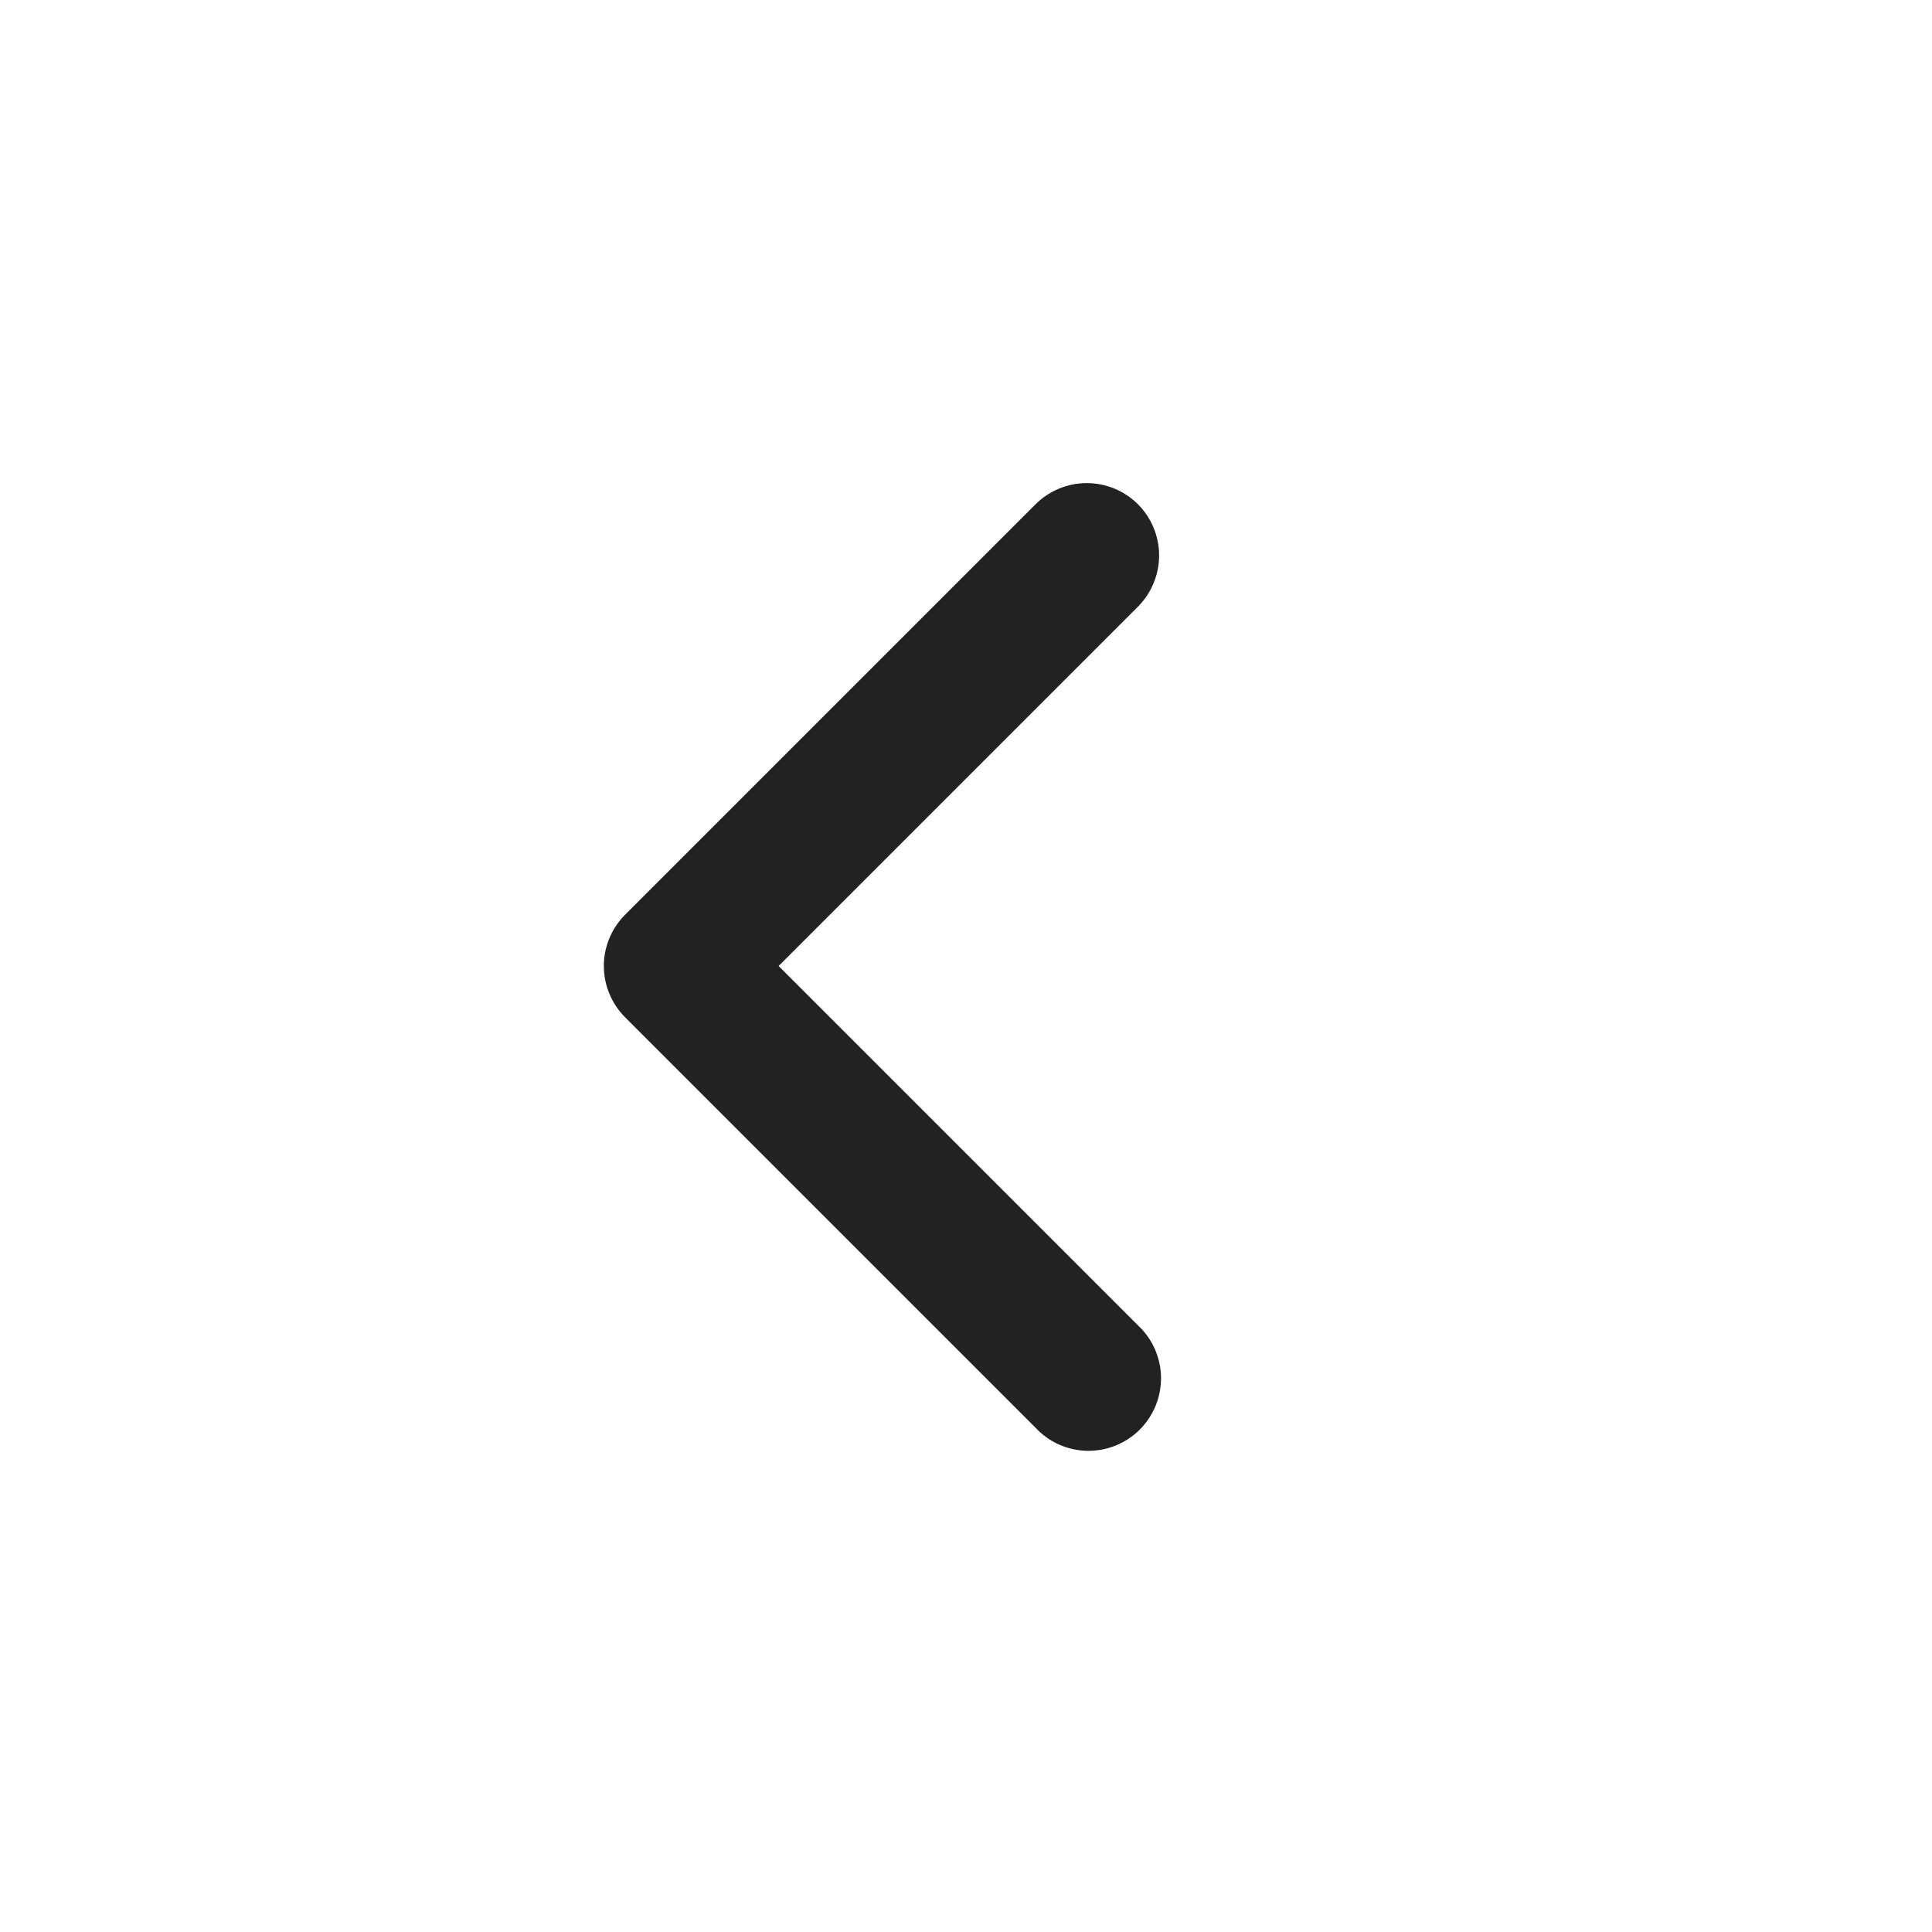 <svg width="20" height="20" viewBox="0 0 20 20" fill="none" xmlns="http://www.w3.org/2000/svg">
<path fill-rule="evenodd" clip-rule="evenodd" d="M11.78 5.22C11.92 5.361 11.999 5.551 11.999 5.75C11.999 5.949 11.92 6.139 11.78 6.28L8.06 10L11.78 13.72C11.854 13.789 11.913 13.871 11.954 13.963C11.995 14.056 12.017 14.155 12.019 14.255C12.02 14.356 12.002 14.456 11.964 14.55C11.926 14.643 11.87 14.728 11.799 14.799C11.728 14.87 11.643 14.926 11.55 14.964C11.456 15.002 11.356 15.02 11.255 15.019C11.155 15.017 11.056 14.995 10.963 14.954C10.871 14.913 10.789 14.854 10.72 14.78L6.47 10.53C6.33 10.389 6.251 10.199 6.251 10C6.251 9.801 6.33 9.611 6.47 9.47L10.72 5.22C10.861 5.08 11.051 5.001 11.25 5.001C11.449 5.001 11.639 5.08 11.78 5.22Z" fill="#222222"/>
</svg>
